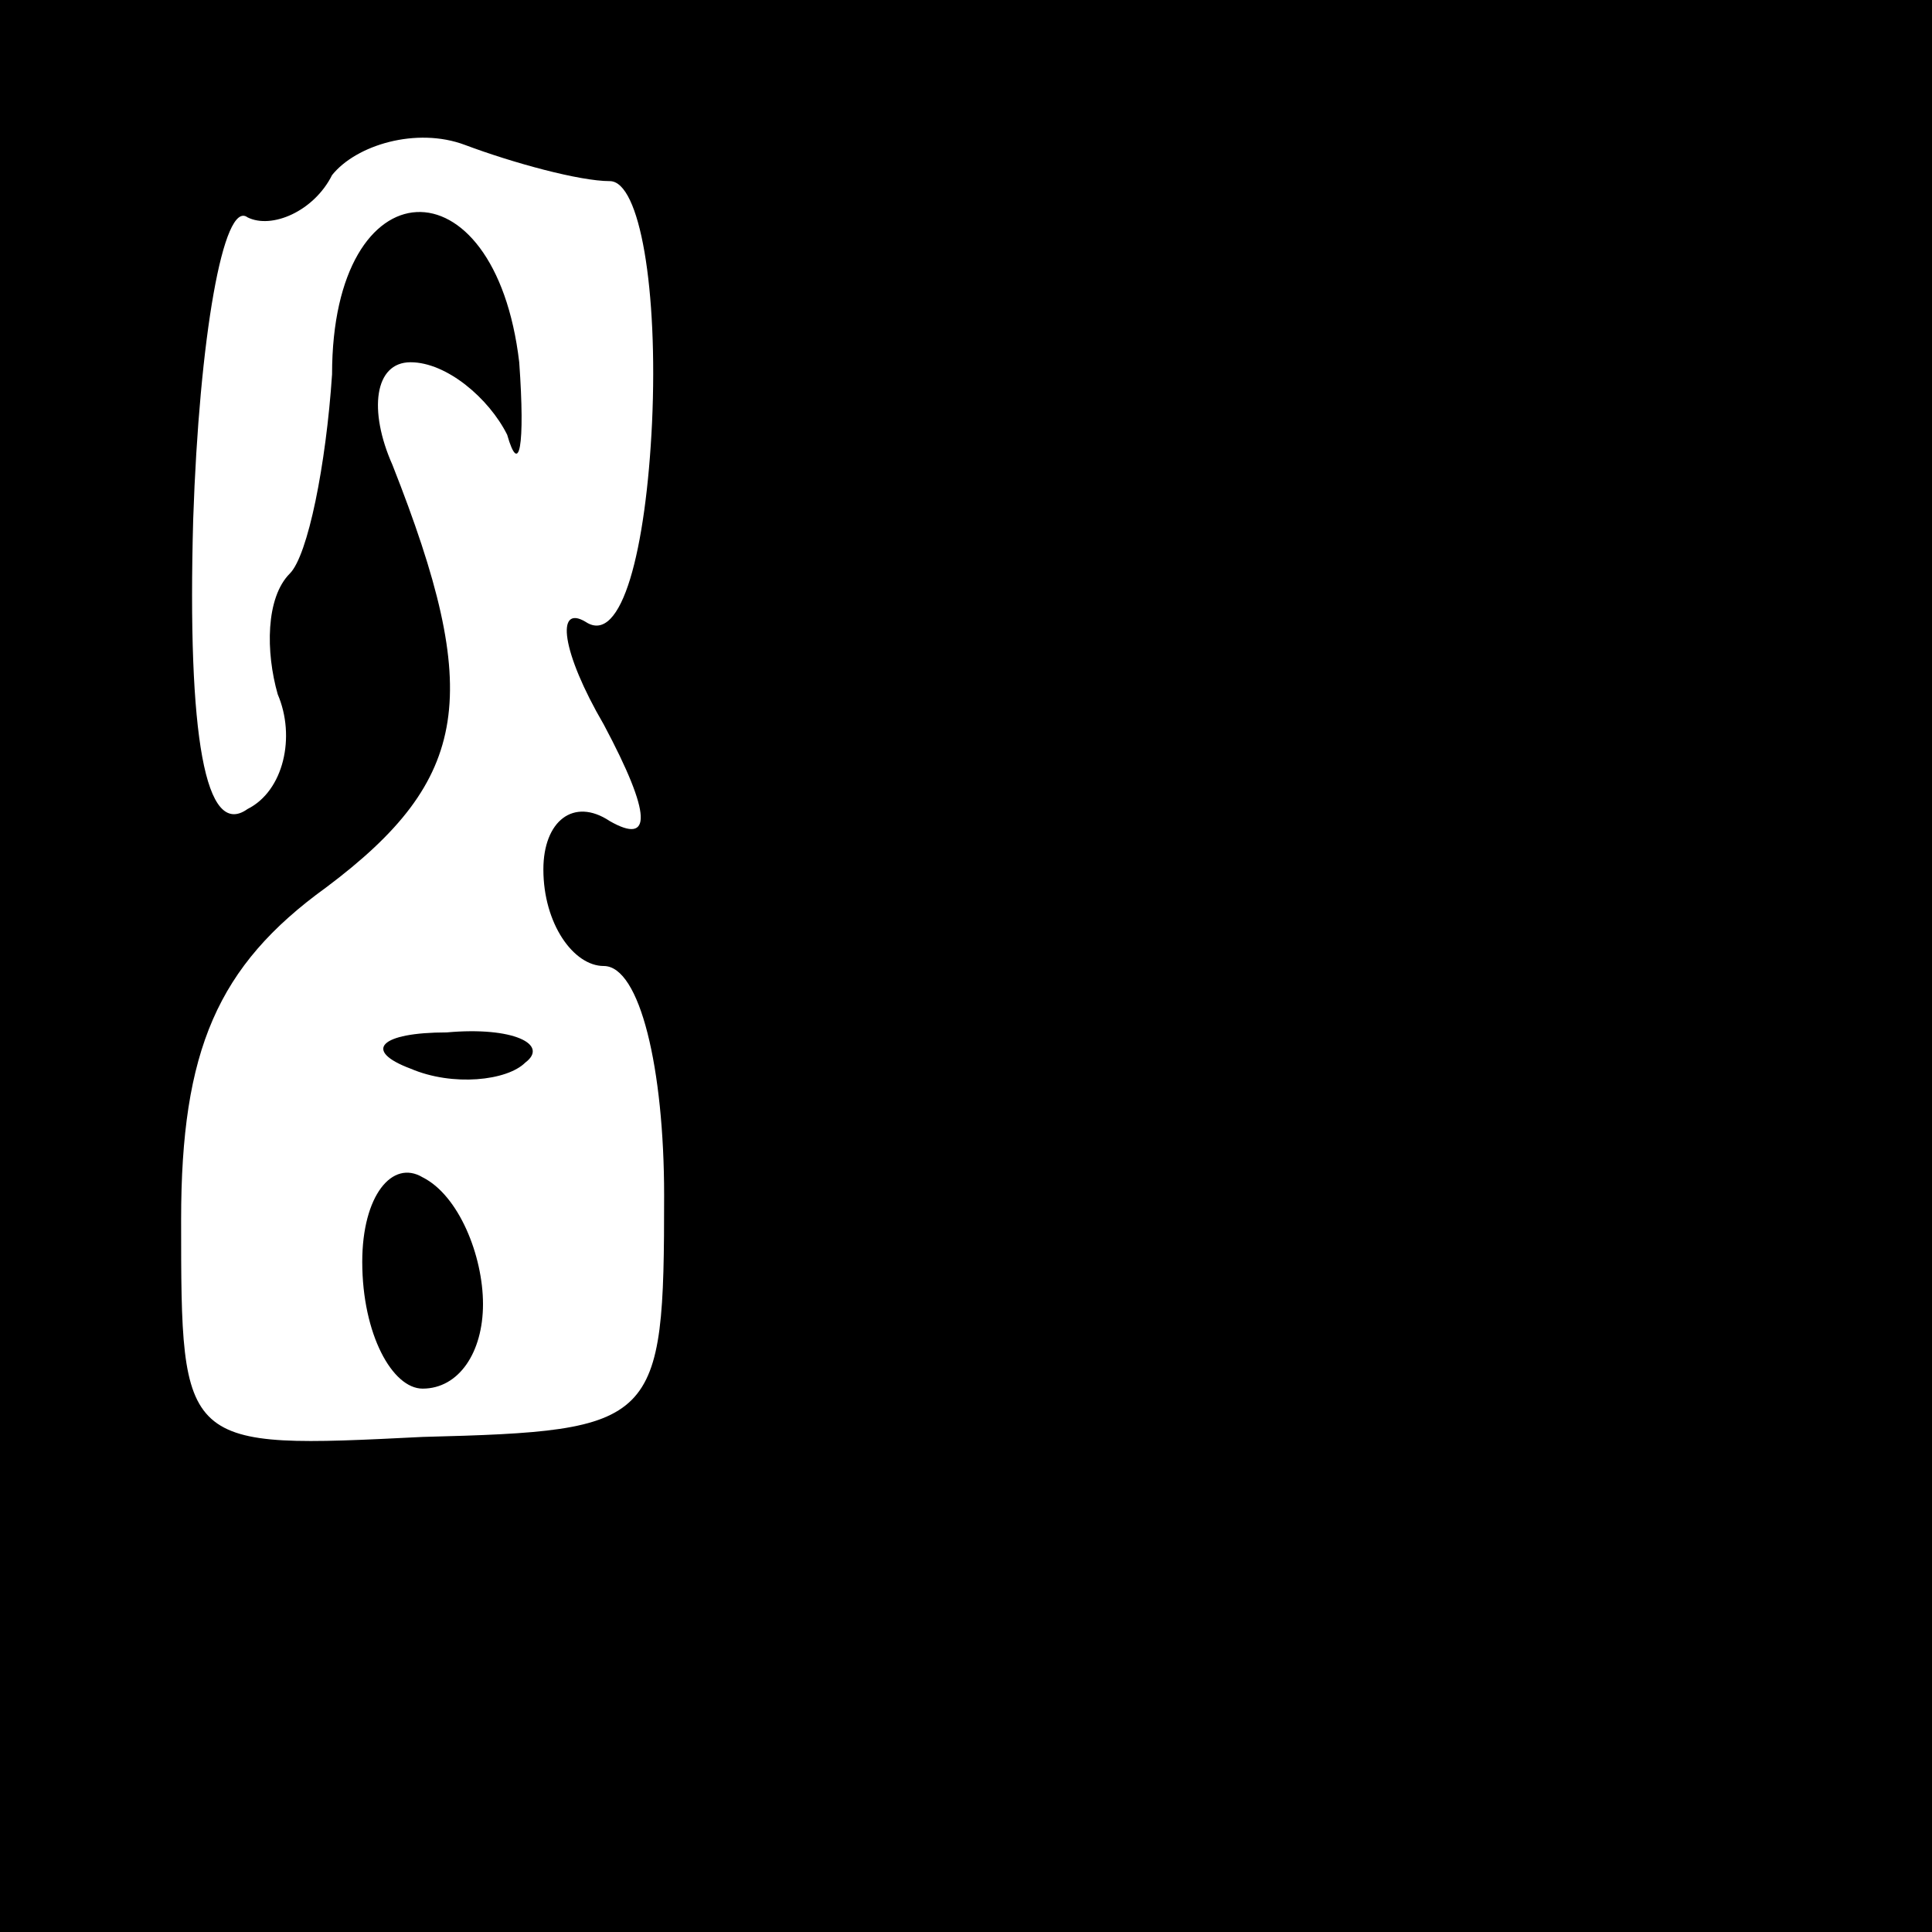 <?xml version="1.0" standalone="no"?>
<!DOCTYPE svg PUBLIC "-//W3C//DTD SVG 20010904//EN"
 "http://www.w3.org/TR/2001/REC-SVG-20010904/DTD/svg10.dtd">
<svg version="1.0" xmlns="http://www.w3.org/2000/svg"
 width="32pt" height="32pt" viewBox="0 0 32 32"
 preserveAspectRatio="xMidYMid meet">
<rect x="0" y="0" width="32" height="32" fill="#808080" stroke="none"/>
<g transform="translate(0,32) scale(0.1,-0.1)"
fill="#000000" stroke="none">
<path fill="#000000" stroke="none" d="M0 160 l0 -160 160 0 160 0 0 160 0
160 -160 0 -160 0 0 -160z"/>
<path fill="#ffffff" stroke="none" d="M101 290 c5 0 8 -18 7 -40 -1 -21 -5
-37 -11 -33 -5 3 -4 -5 3 -17 8 -15 8 -20 1 -16 -6 4 -11 0 -11 -8 0 -9 5 -16
10 -16 6 0 10 -17 10 -38 0 -38 -1 -39 -40 -40 -40 -2 -40 -2 -40 36 0 28 6
42 24 55 24 18 26 32 11 70 -4 9 -3 17 3 17 6 0 13 -6 16 -12 2 -7 3 -2 2 12
-4 34 -31 33 -31 -2 -1 -15 -4 -30 -7 -33 -4 -4 -4 -13 -2 -20 3 -7 1 -16 -5
-19 -7 -5 -10 12 -9 48 1 30 5 53 9 50 4 -2 11 1 14 7 4 5 14 8 22 5 8 -3 19
-6 24 -6z"/>
<path fill="#000000" stroke="none" d="M68 143 c7 -3 16 -2 19 1 4 3 -2 6 -13
5 -11 0 -14 -3 -6 -6z"/>
<path fill="#000000" stroke="none" d="M60 111 c0 -12 5 -21 10 -21 6 0 10 6
10 14 0 8 -4 18 -10 21 -5 3 -10 -3 -10 -14z"/>
</g>
</svg>
